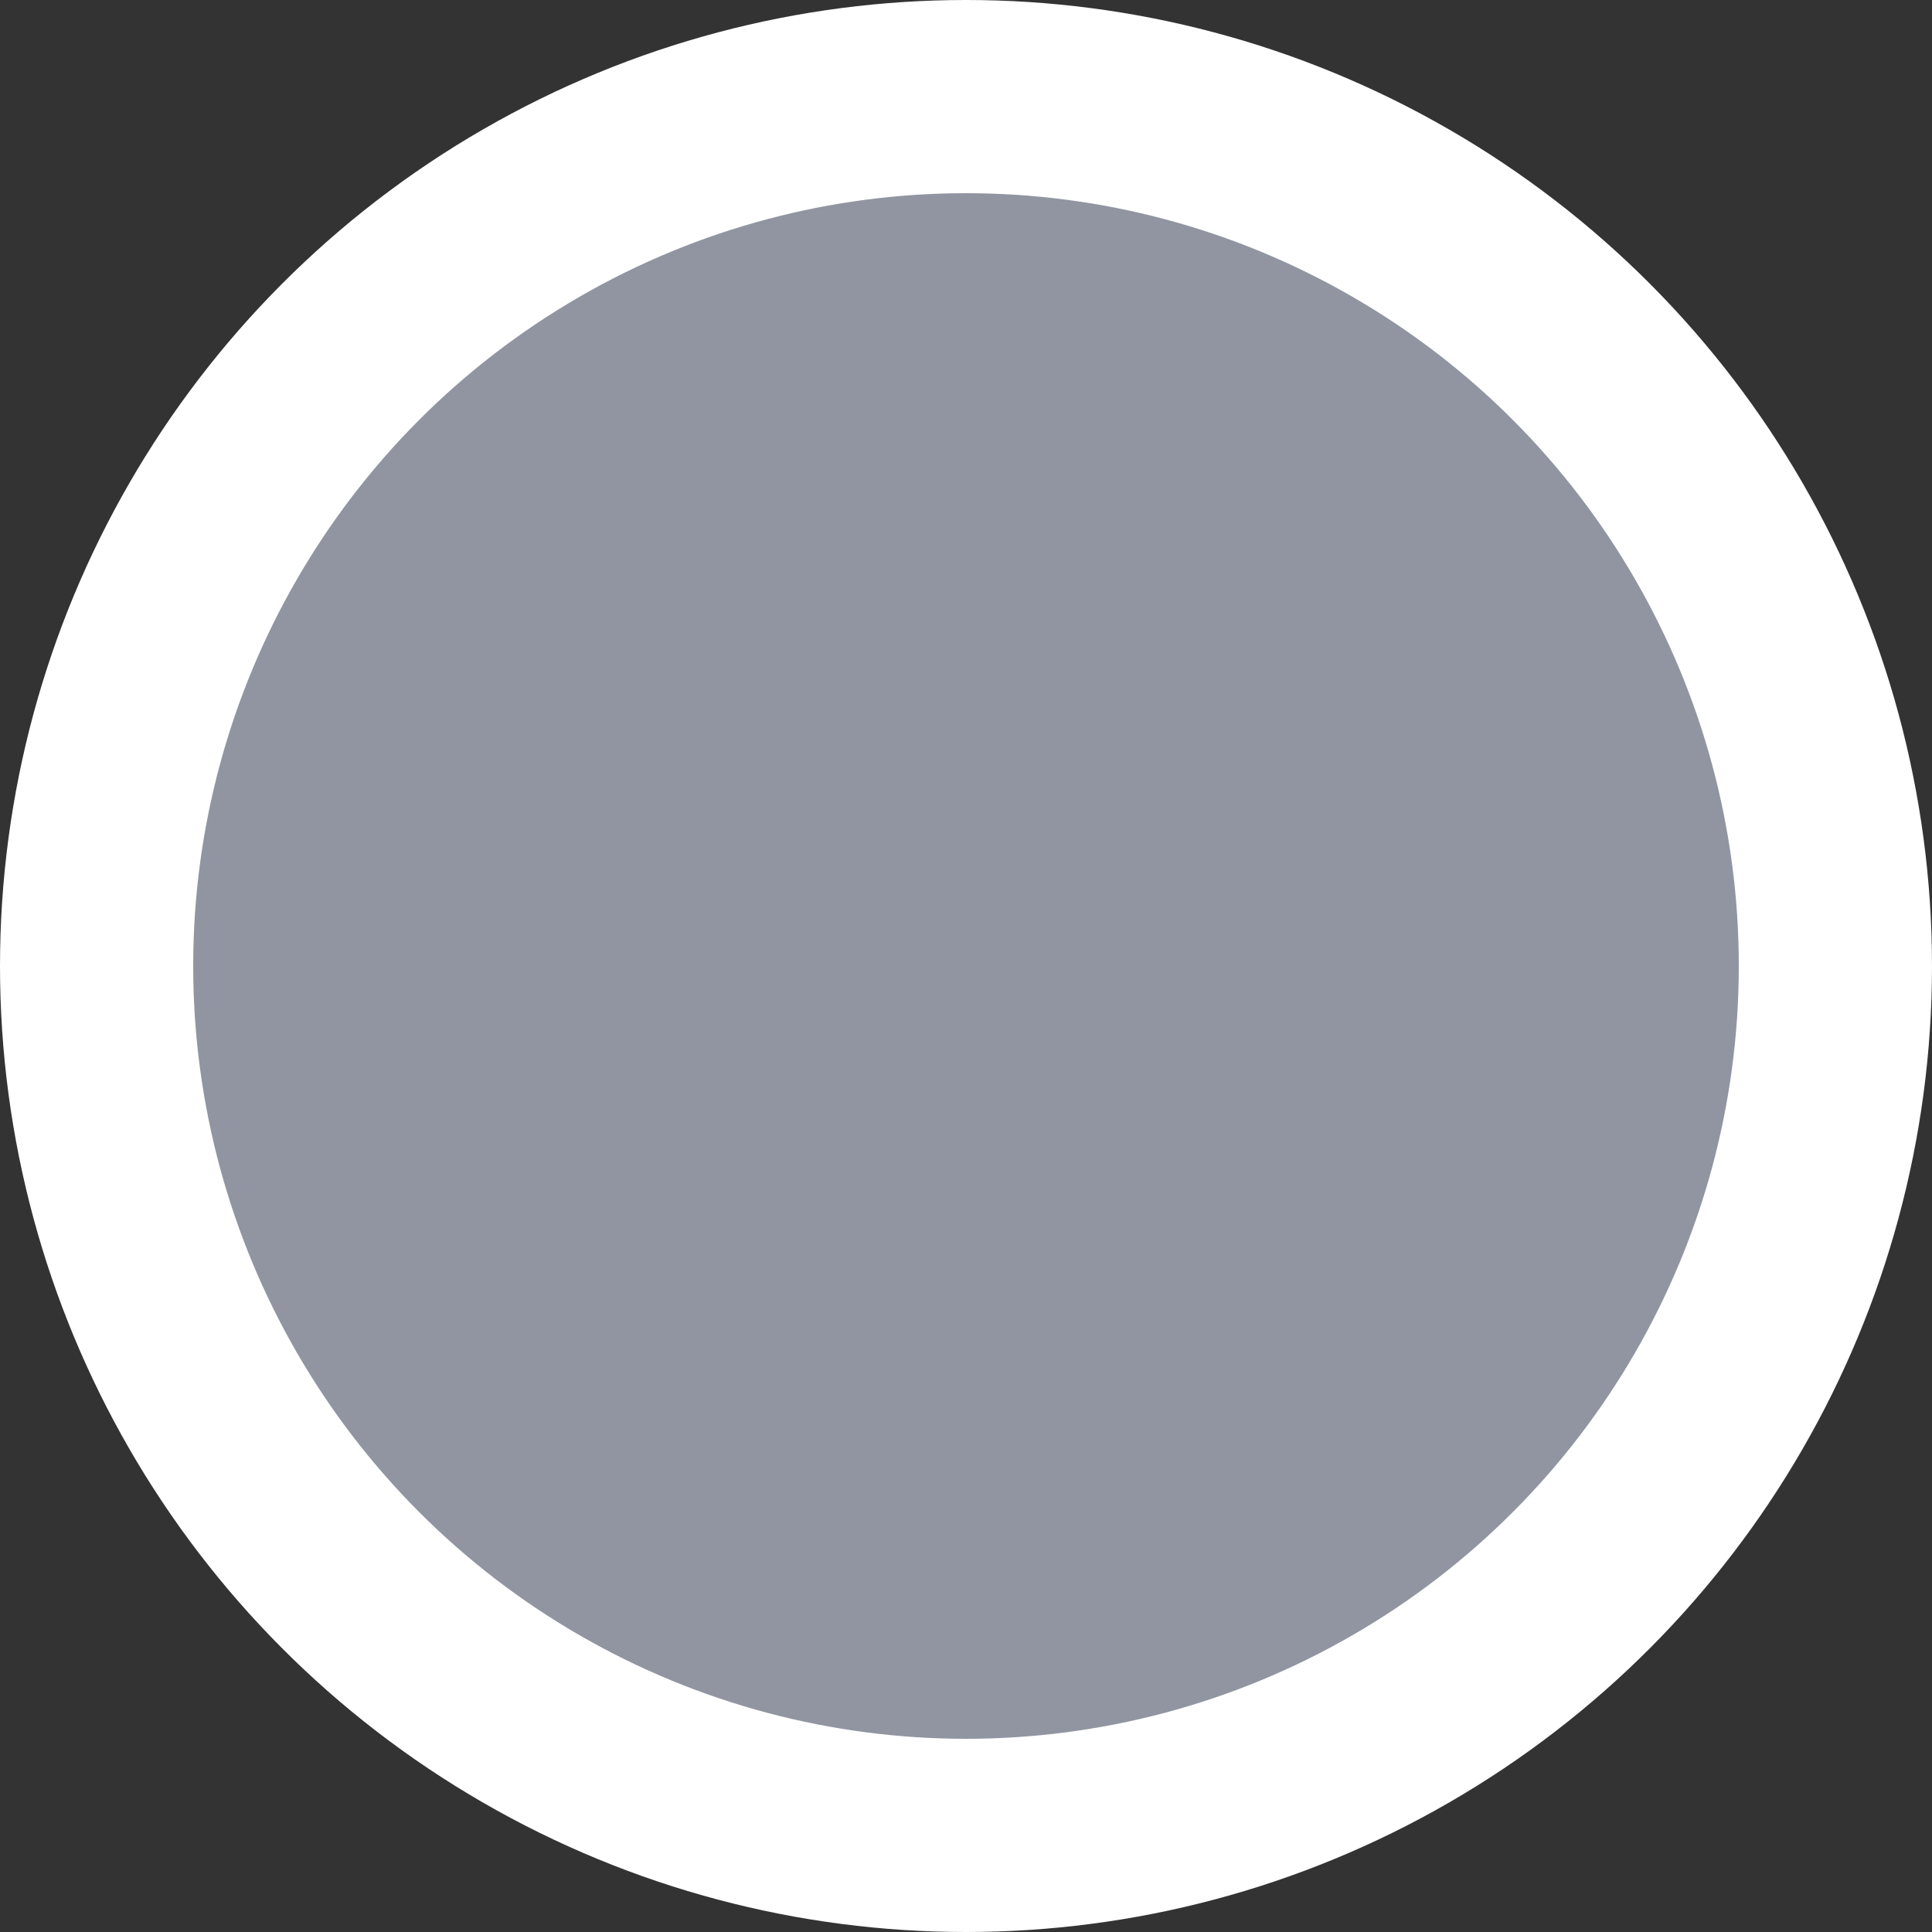 <svg fill="none" xmlns="http://www.w3.org/2000/svg" viewBox="0 0 20 20">
  <rect x="0" y="0" width="20" height="20" fill="#333333" stroke="none"/>
  <circle cx="10" cy="10" r="9" fill="#9095A1" stroke="#fff" stroke-width="2"/>
</svg>
